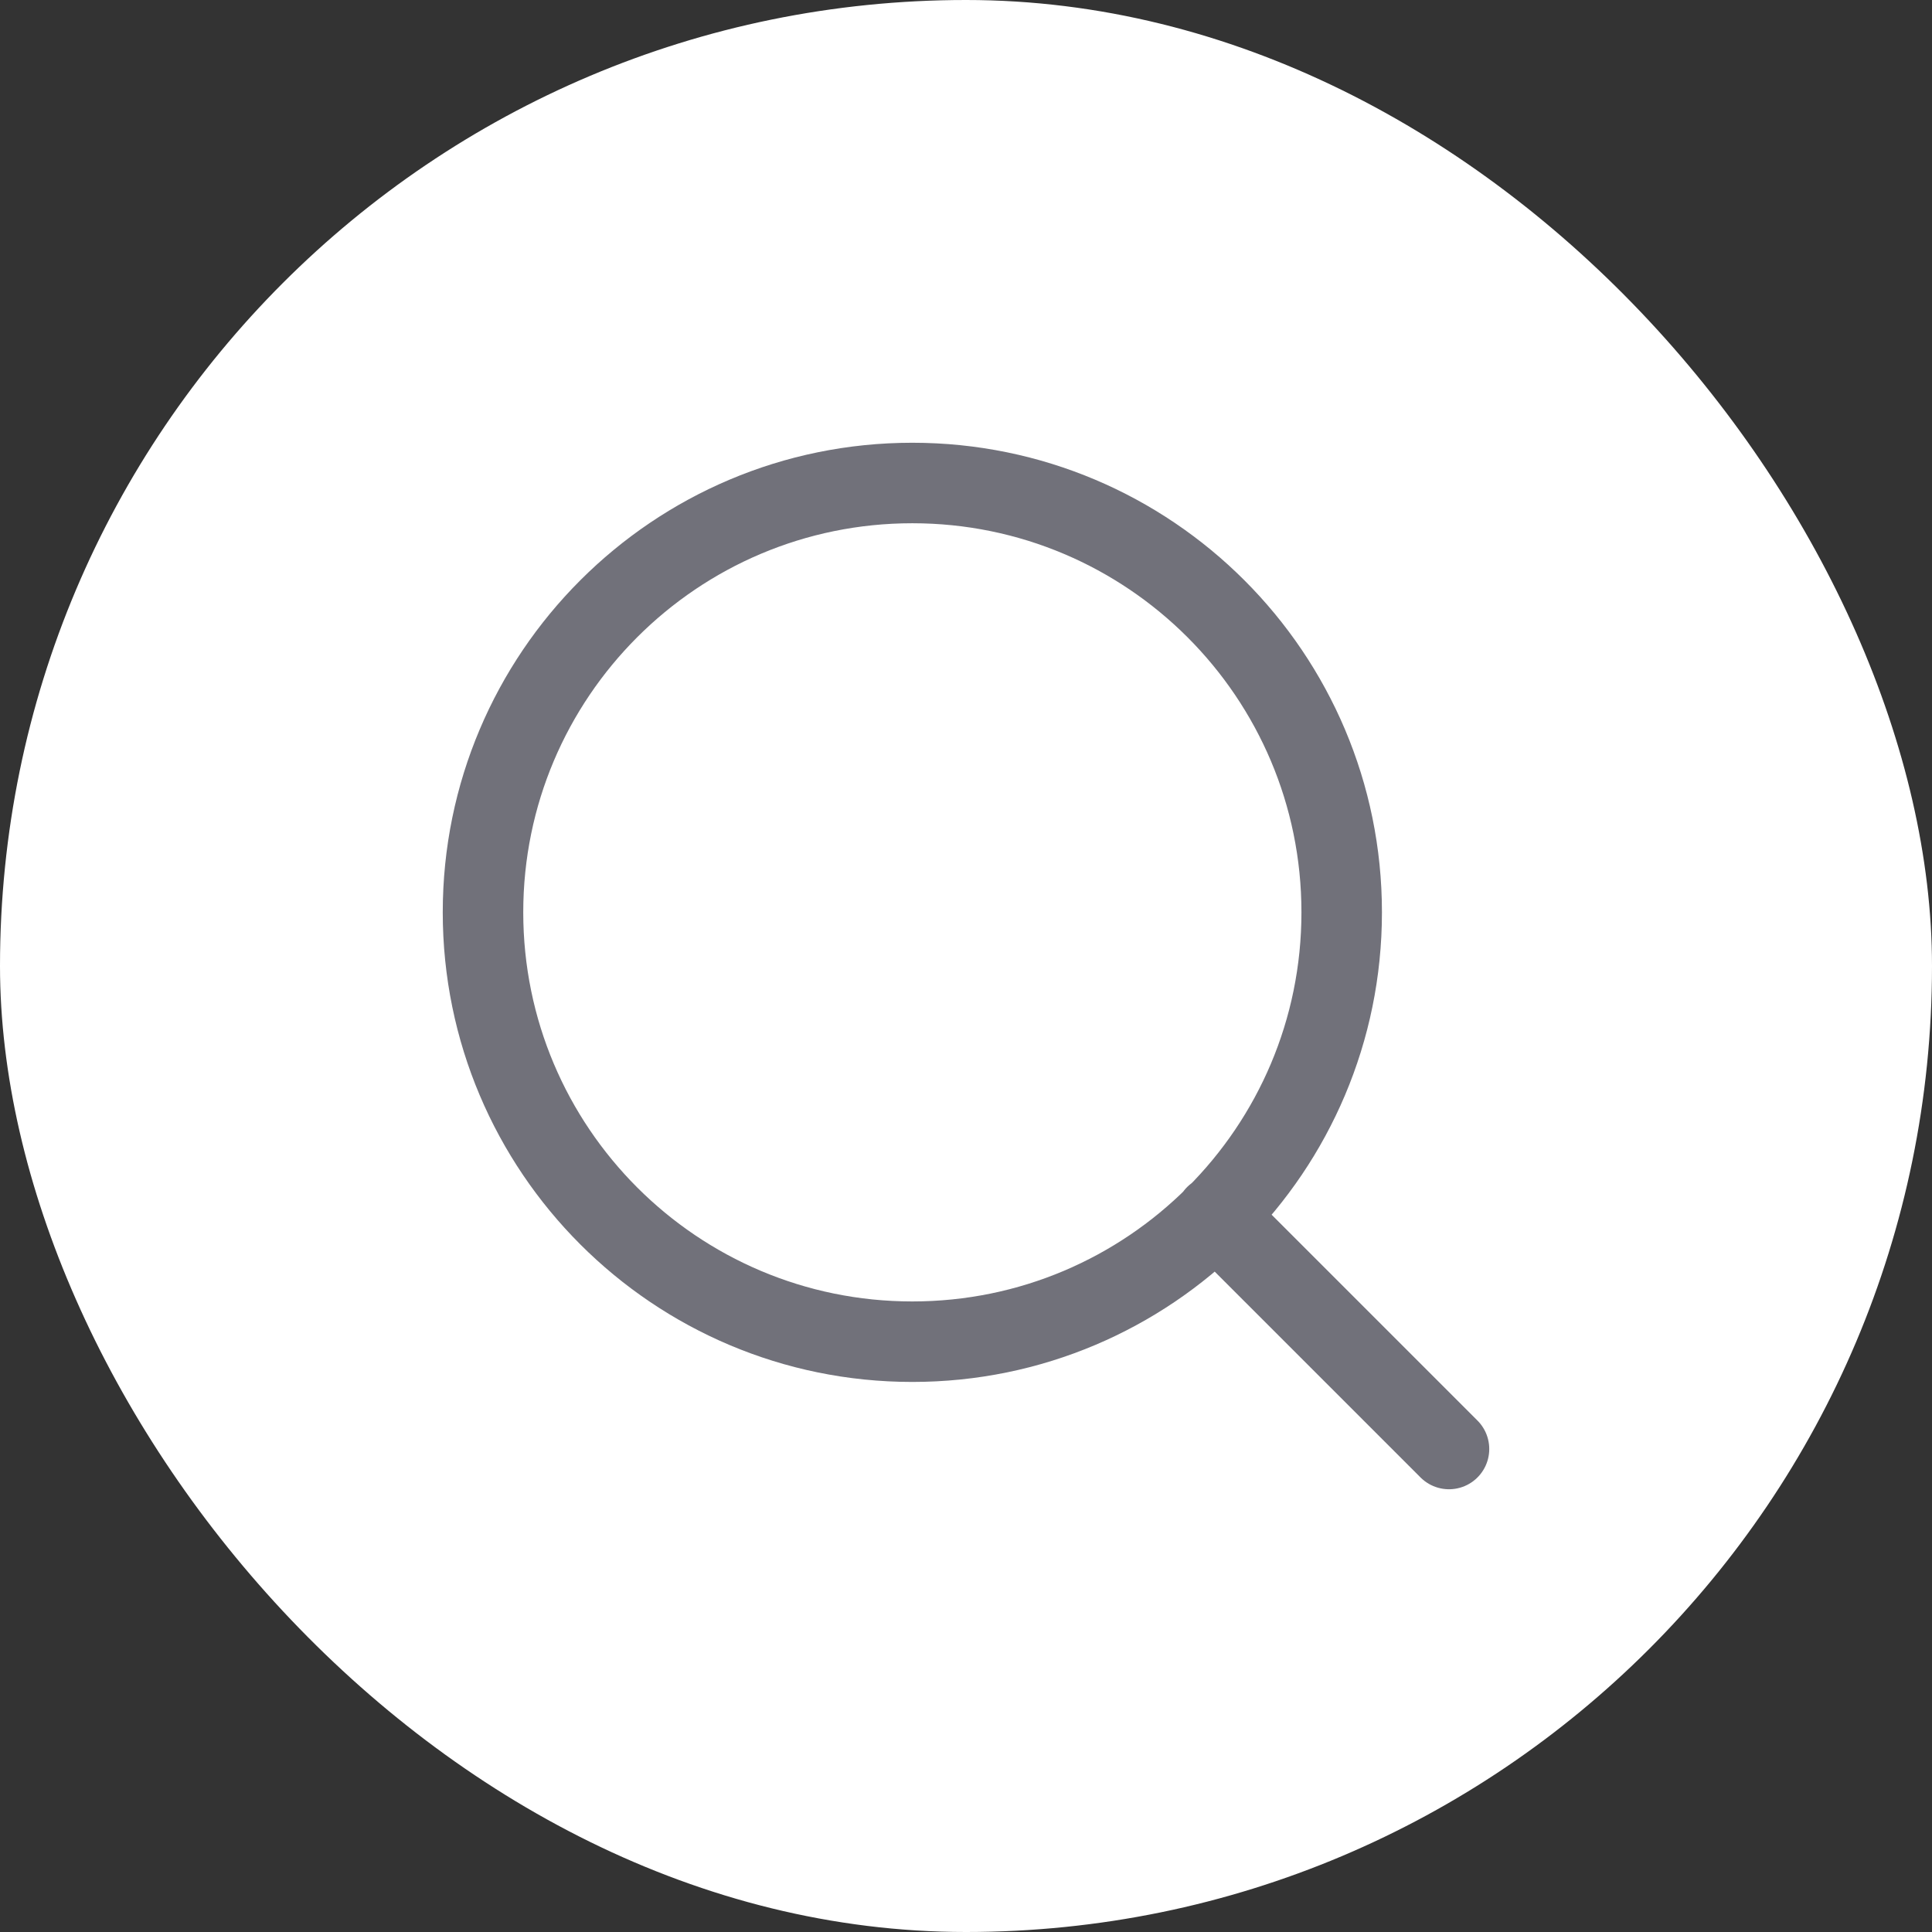 <svg width="24" height="24" viewBox="0 0 24 24" fill="none" xmlns="http://www.w3.org/2000/svg">
<rect x="0" y="0" width="24" height="24" fill="#333333" stroke="none"/>
<rect width="24" height="24" rx="12" fill="white"/>
<path d="M18 18L15.1 15.1M16.667 11.333C16.667 14.279 14.279 16.667 11.333 16.667C8.388 16.667 6 14.279 6 11.333C6 8.388 8.388 6 11.333 6C14.279 6 16.667 8.388 16.667 11.333Z" stroke="#71717A" stroke-linecap="round" stroke-linejoin="round"/>
</svg>
